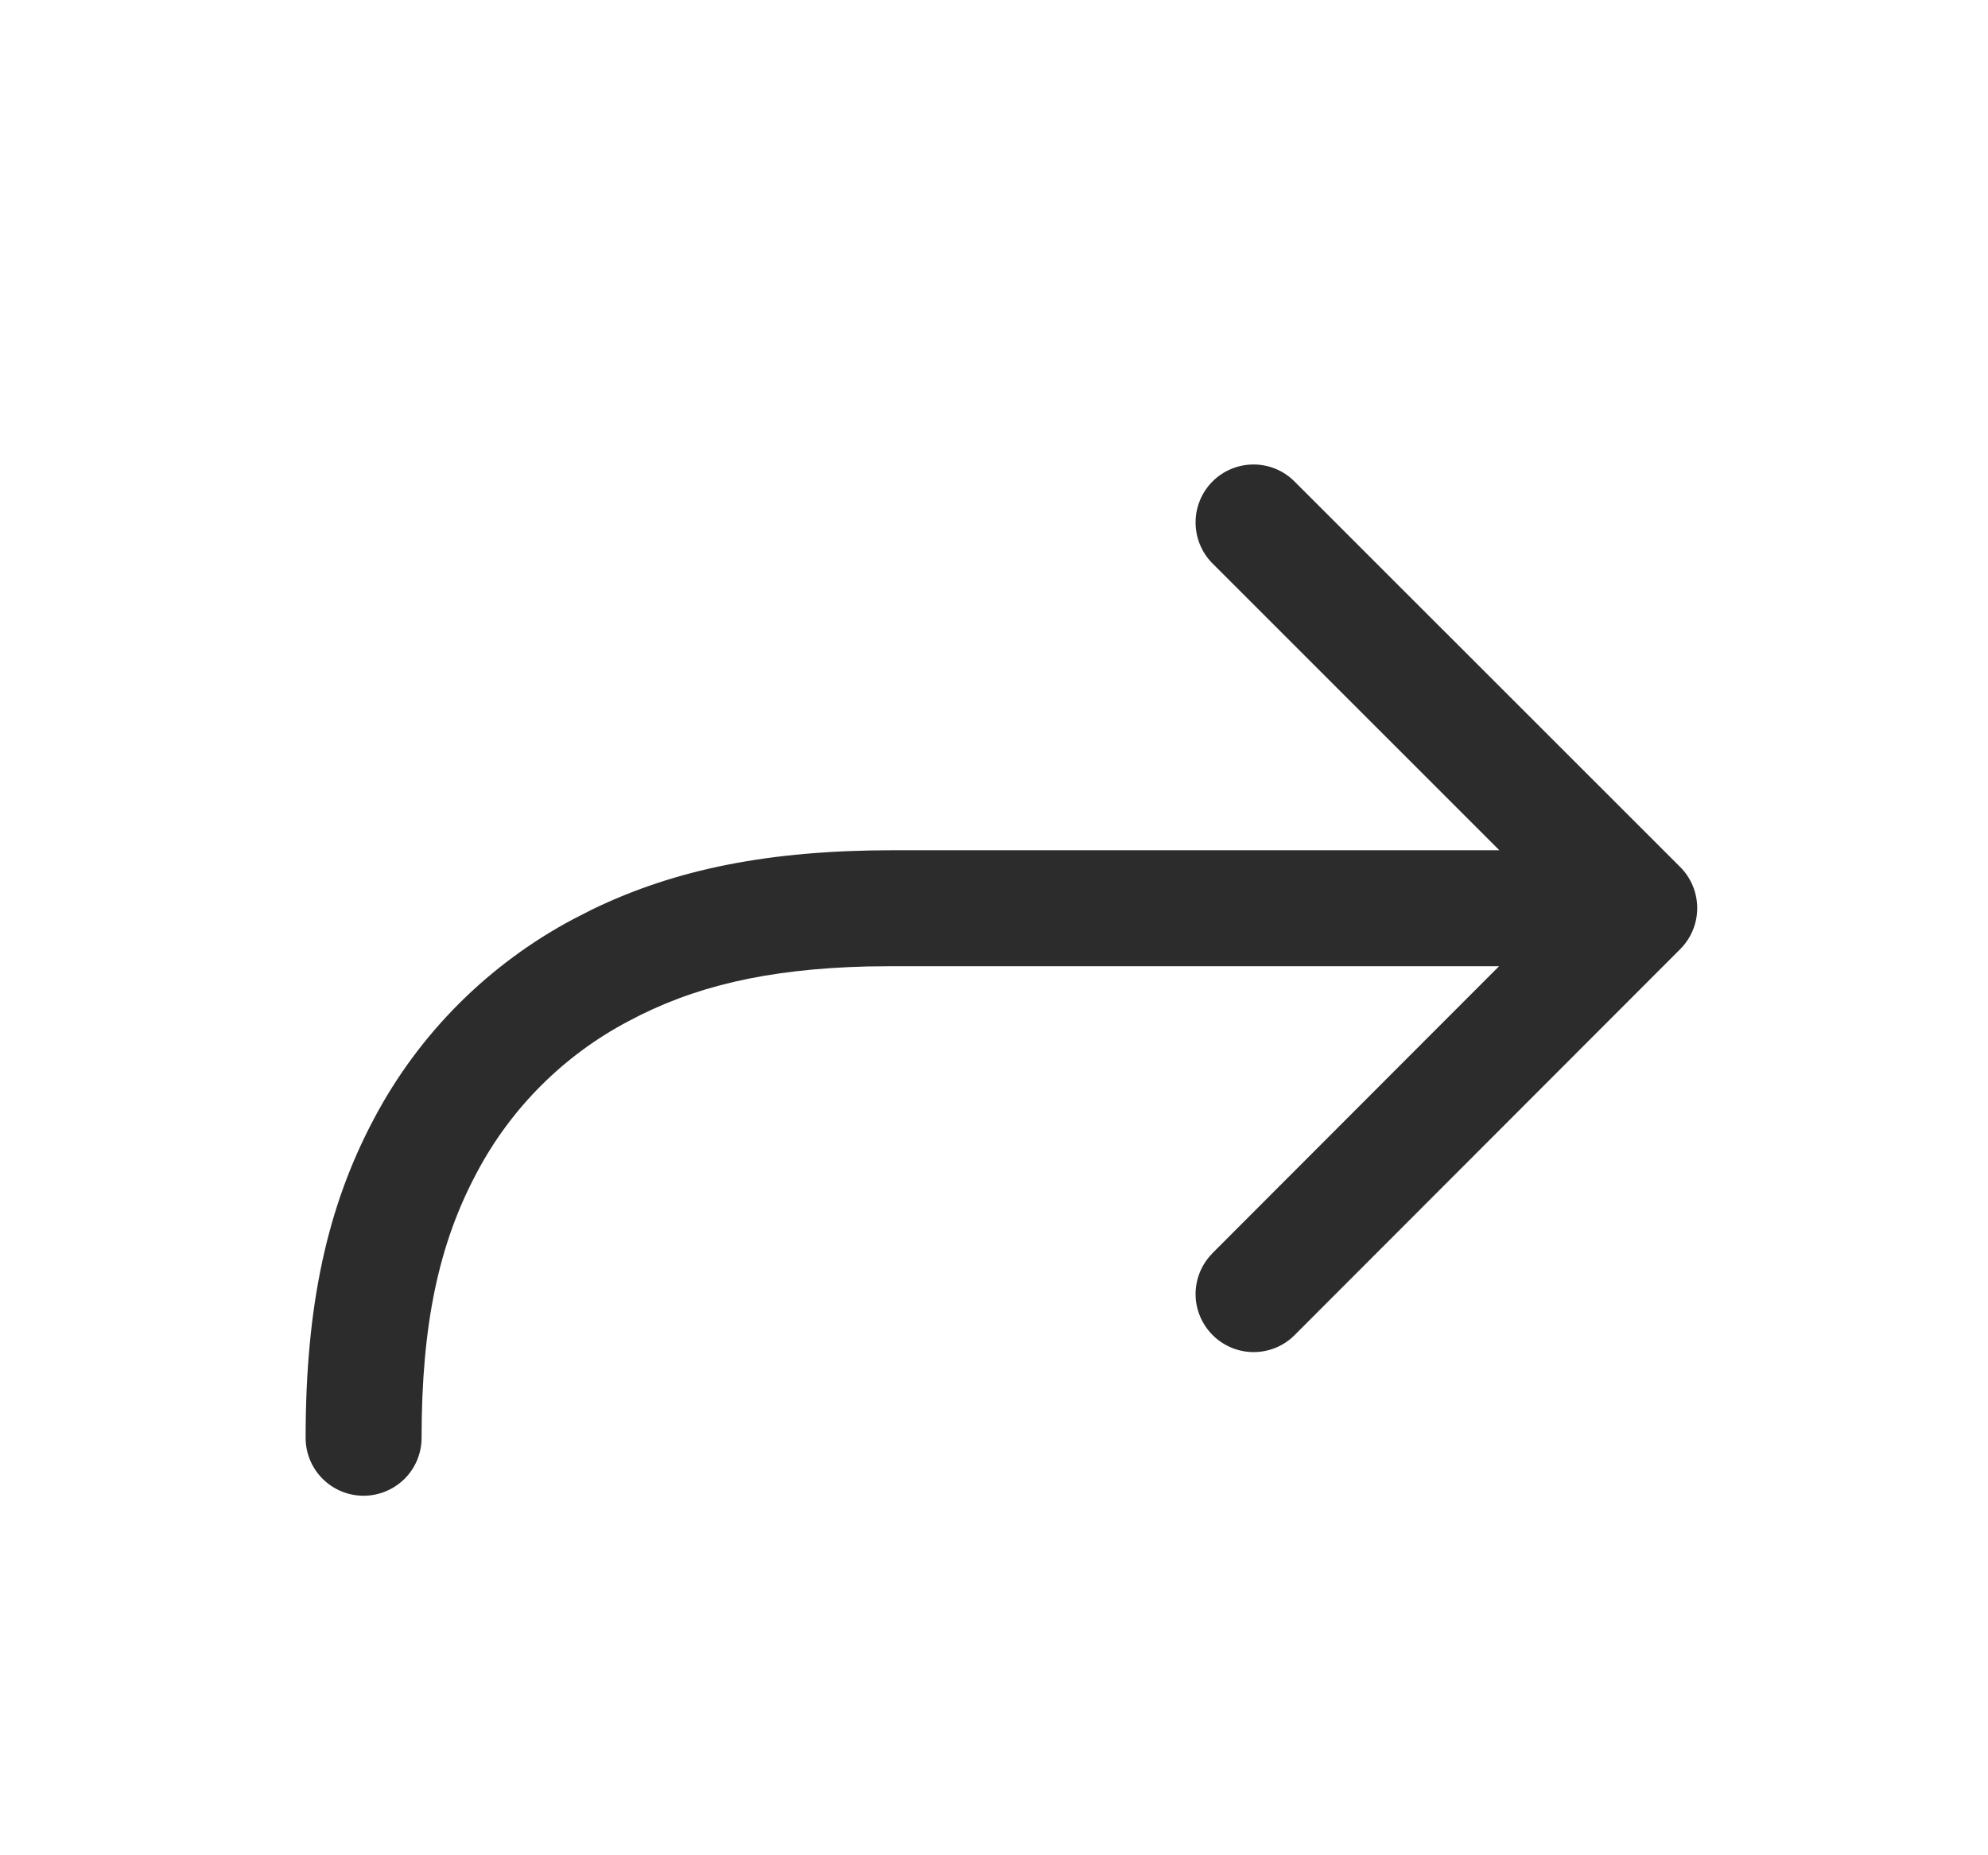 <svg width="15" height="14" viewBox="0 0 15 14" fill="none" xmlns="http://www.w3.org/2000/svg">
<path d="M9.144 9.462C9.064 9.544 9.02 9.655 9.021 9.77C9.022 9.884 9.069 9.994 9.15 10.075C9.231 10.156 9.341 10.202 9.455 10.203C9.57 10.204 9.681 10.16 9.763 10.08L12.678 7.162C12.76 7.08 12.806 6.968 12.806 6.853C12.806 6.737 12.76 6.625 12.678 6.543L9.762 3.628C9.68 3.548 9.569 3.504 9.455 3.505C9.34 3.506 9.23 3.552 9.149 3.633C9.068 3.714 9.022 3.824 9.021 3.938C9.02 4.053 9.064 4.164 9.143 4.246L11.313 6.416H6.739C5.809 6.416 5.1 6.557 4.47 6.862L4.327 6.935C3.687 7.275 3.163 7.798 2.824 8.438C2.469 9.103 2.306 9.849 2.306 10.85C2.306 10.966 2.352 11.077 2.434 11.159C2.516 11.241 2.627 11.287 2.743 11.287C2.859 11.287 2.97 11.241 3.053 11.159C3.135 11.077 3.181 10.966 3.181 10.85C3.181 9.984 3.314 9.38 3.597 8.85C3.854 8.363 4.253 7.964 4.74 7.707C5.228 7.445 5.782 7.312 6.545 7.293L6.74 7.291H11.311L9.144 9.461V9.462Z" fill="#2C2C2C"/>
</svg>
